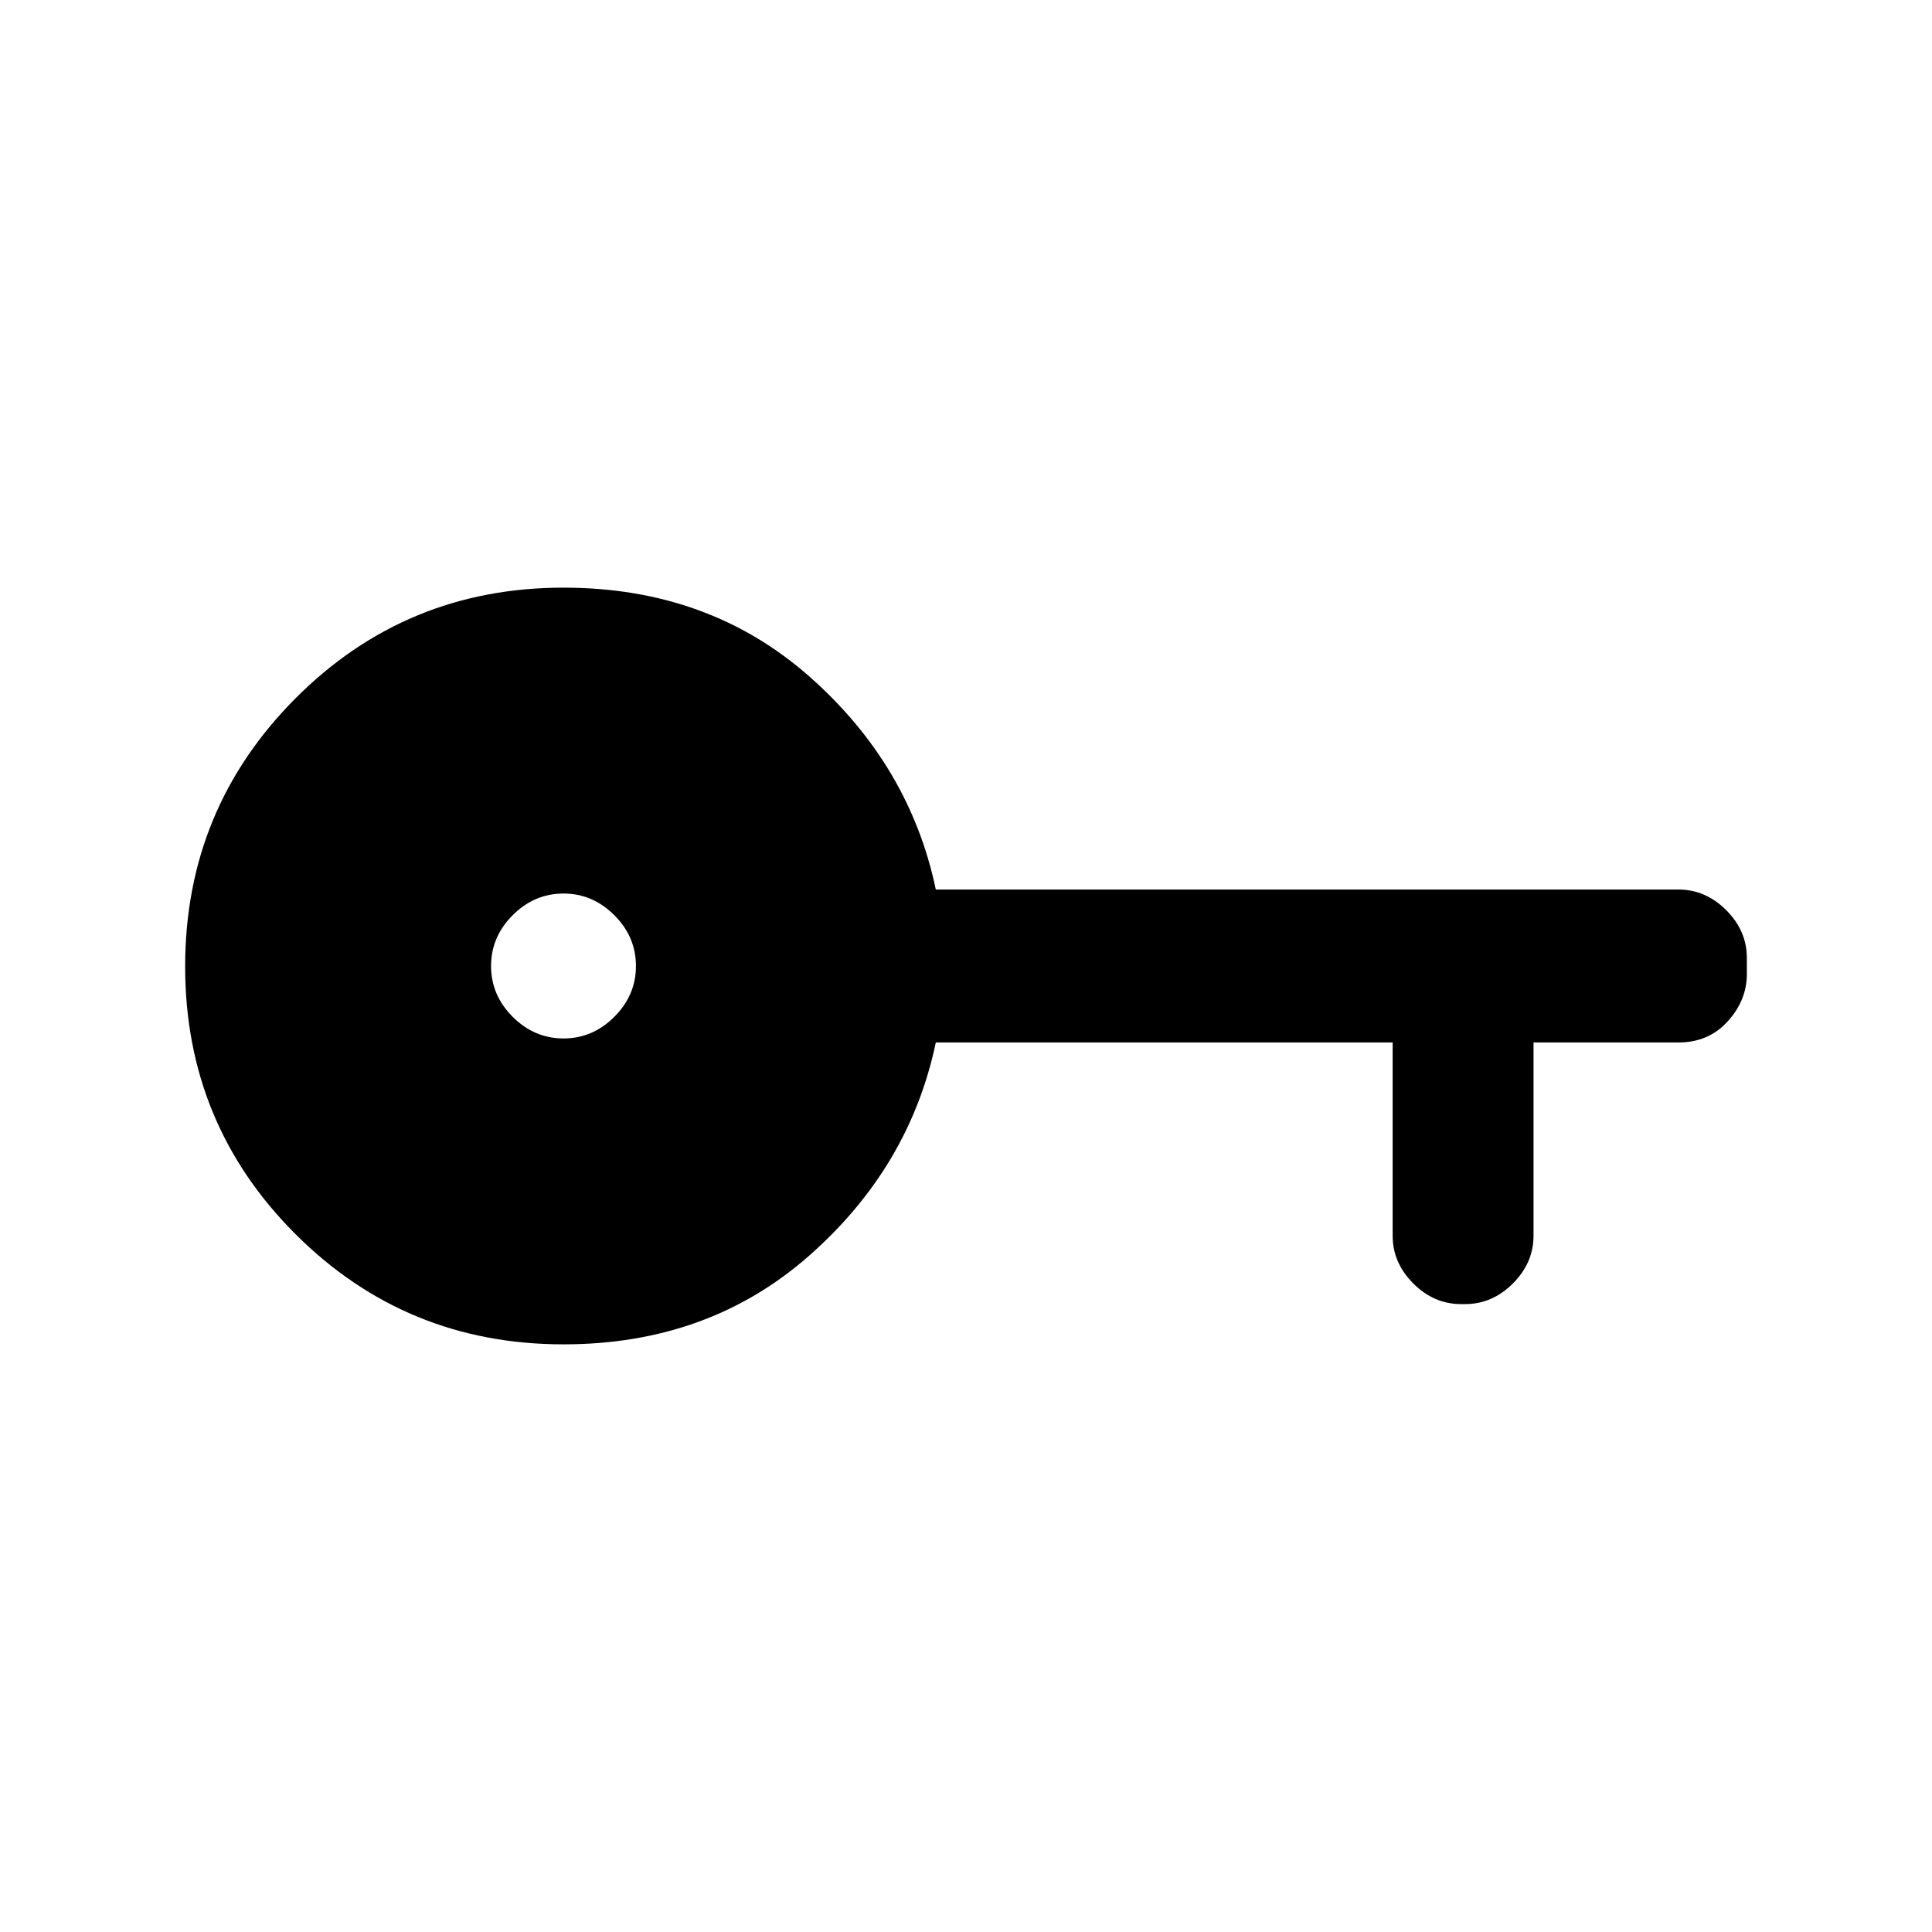 <svg xmlns="http://www.w3.org/2000/svg" width="48" height="48" viewBox="0 -960 960 960"><path d="M280-292q-78.333 0-133.167-54.765Q92-401.529 92-479.765 92-558 146.833-613 201.667-668 280-668q72 0 122 44t63 106h369q13.5 0 23.75 10.25T868-484v8q0 13-9.5 23.5T834-442h-72v96q0 13.5-10.25 23.75T728-312h-2q-13.5 0-23.75-10.25T692-346v-96H465q-13 62-63 106t-122 44Zm0-152q14.5 0 25.25-10.75T316-480q0-14.5-10.75-25.25T280-516q-14.5 0-25.25 10.75T244-480q0 14.5 10.75 25.25T280-444Z"/></svg>